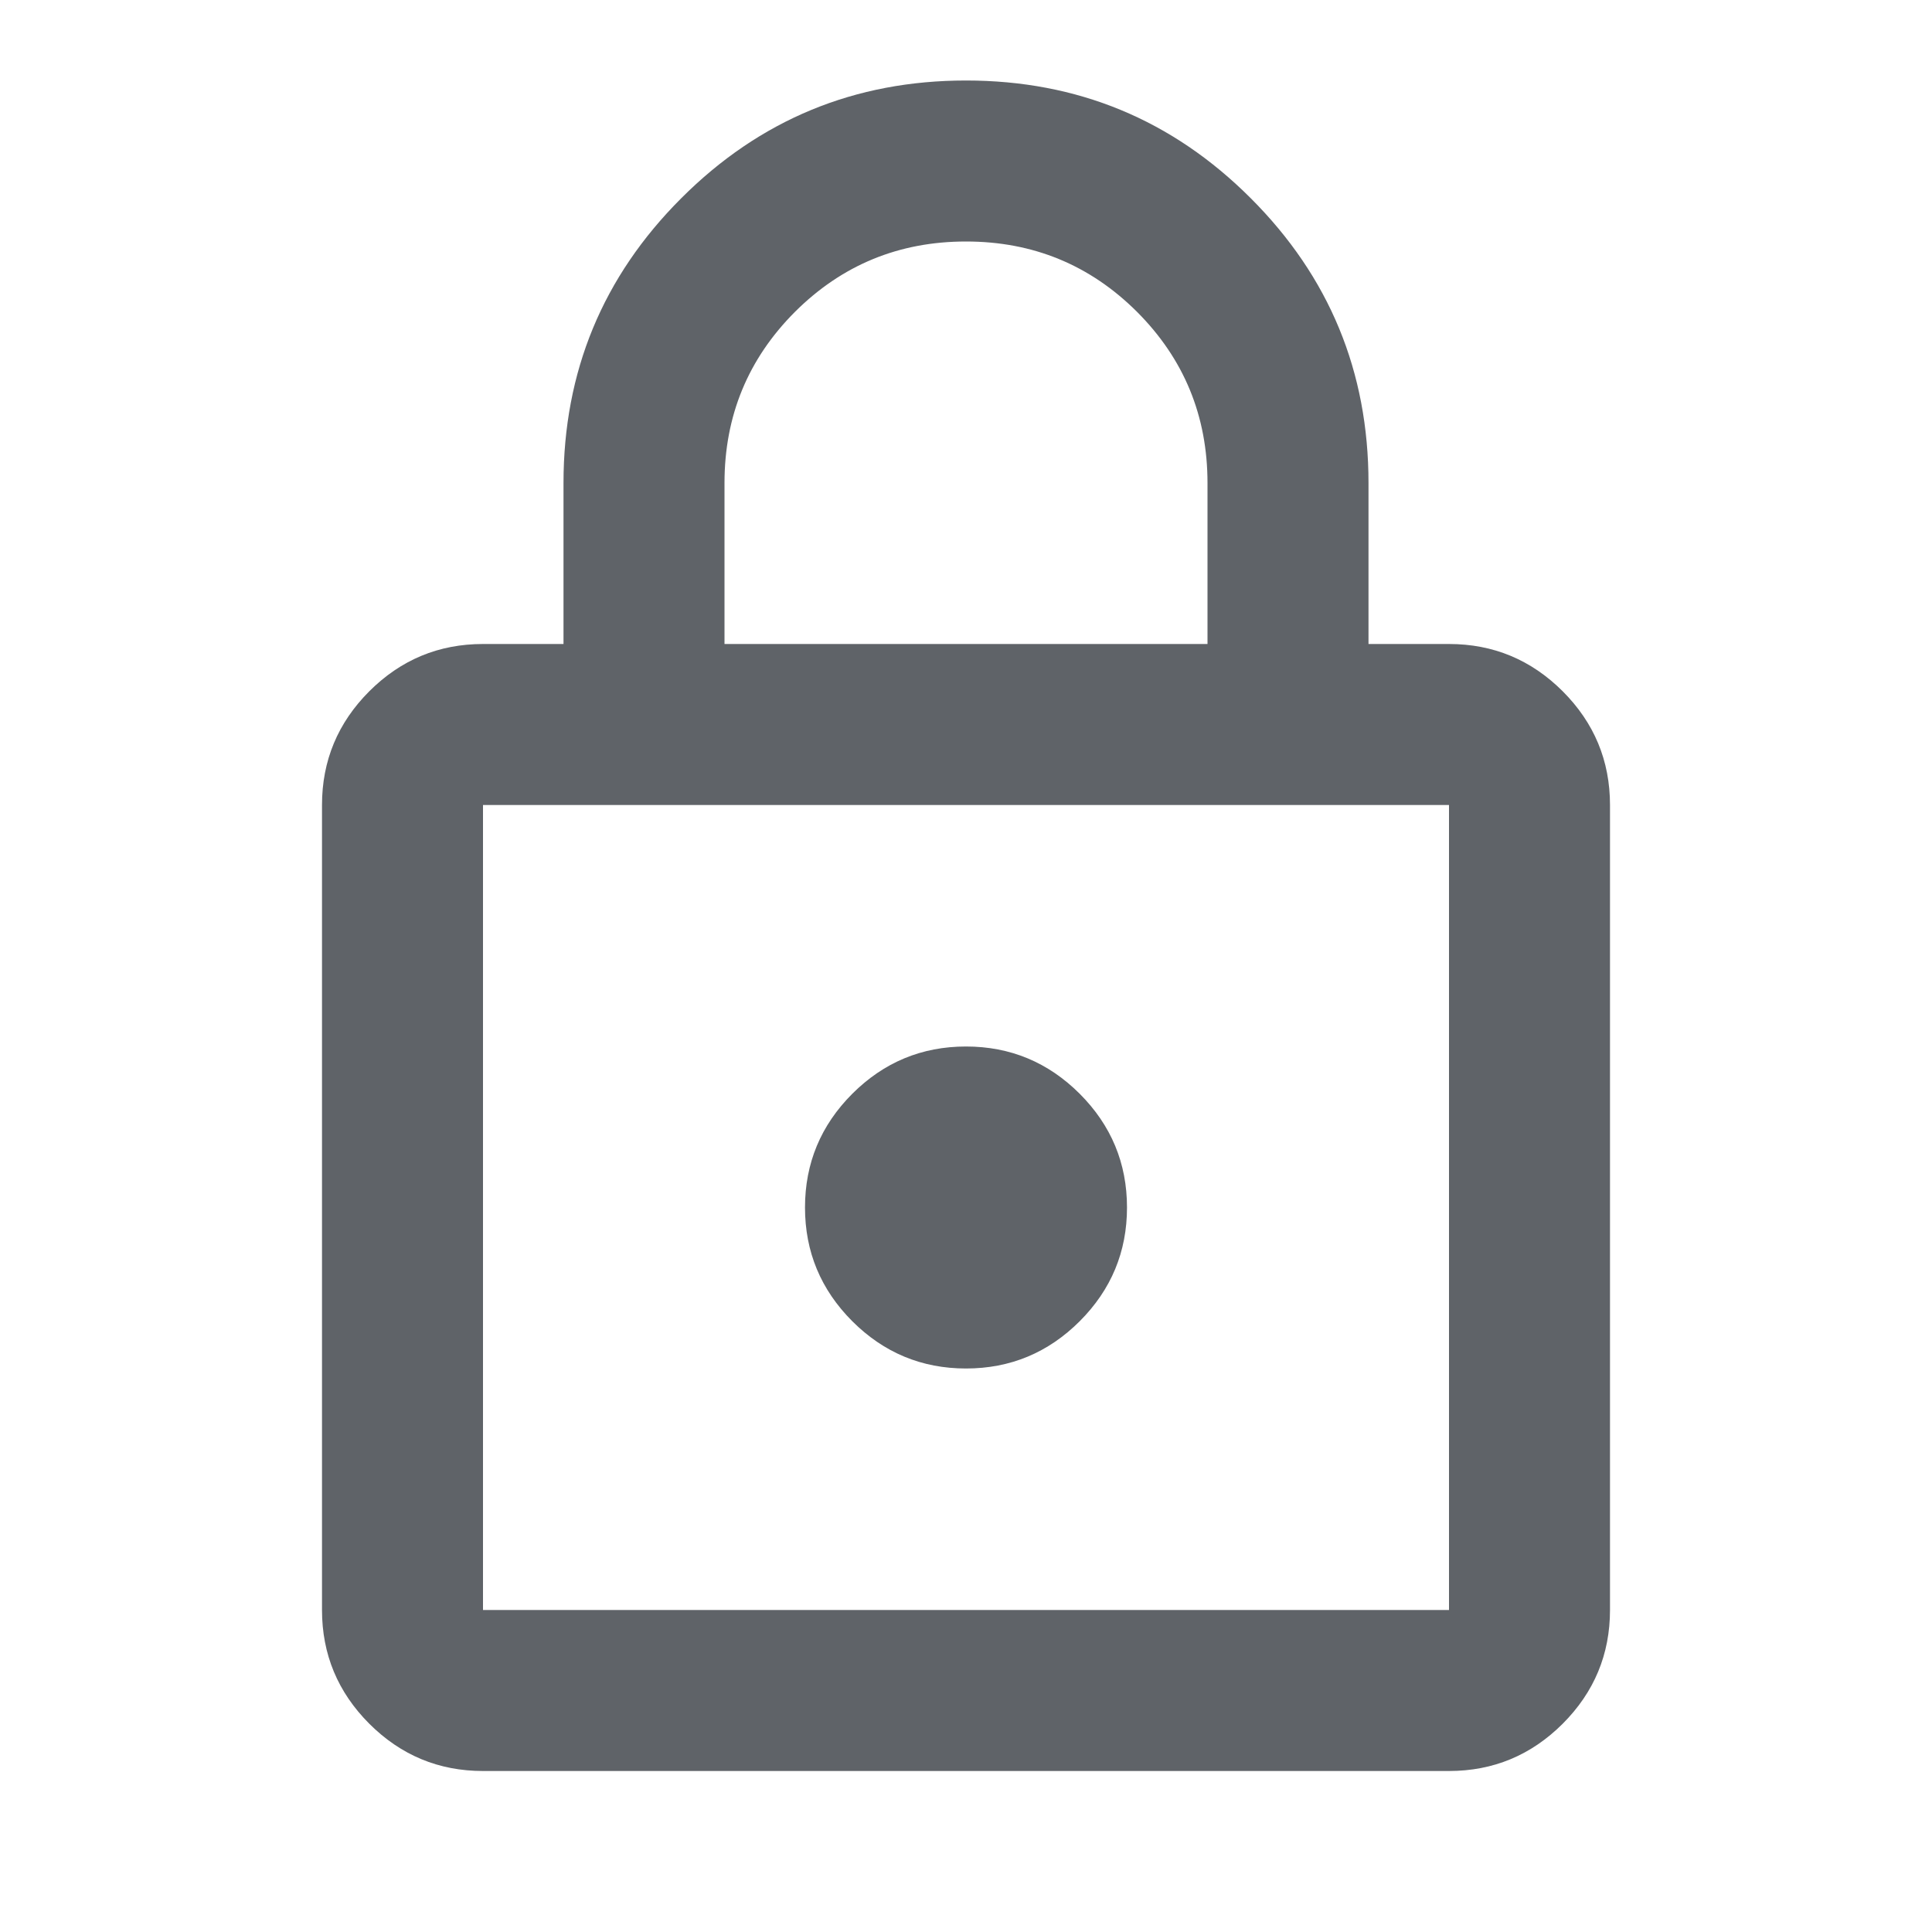 <svg width="36" height="36" viewBox="0 0 36 36" fill="none" xmlns="http://www.w3.org/2000/svg">
<path d="M9 33C8.175 33 7.469 32.706 6.881 32.119C6.294 31.531 6 30.825 6 30V15C6 14.175 6.294 13.469 6.881 12.881C7.469 12.294 8.175 12 9 12H10.5V9C10.5 6.925 11.231 5.156 12.694 3.694C14.156 2.231 15.925 1.5 18 1.5C20.075 1.5 21.844 2.231 23.306 3.694C24.769 5.156 25.5 6.925 25.5 9V12H27C27.825 12 28.531 12.294 29.119 12.881C29.706 13.469 30 14.175 30 15V30C30 30.825 29.706 31.531 29.119 32.119C28.531 32.706 27.825 33 27 33H9ZM9 30H27V15H9V30ZM18 25.5C18.825 25.5 19.531 25.206 20.119 24.619C20.706 24.031 21 23.325 21 22.5C21 21.675 20.706 20.969 20.119 20.381C19.531 19.794 18.825 19.5 18 19.5C17.175 19.5 16.469 19.794 15.881 20.381C15.294 20.969 15 21.675 15 22.5C15 23.325 15.294 24.031 15.881 24.619C16.469 25.206 17.175 25.5 18 25.5ZM13.5 12H22.5V9C22.5 7.75 22.062 6.688 21.188 5.812C20.312 4.938 19.25 4.5 18 4.5C16.75 4.5 15.688 4.938 14.812 5.812C13.938 6.688 13.5 7.75 13.5 9V12Z" fill="#5F6368"/>
</svg>
